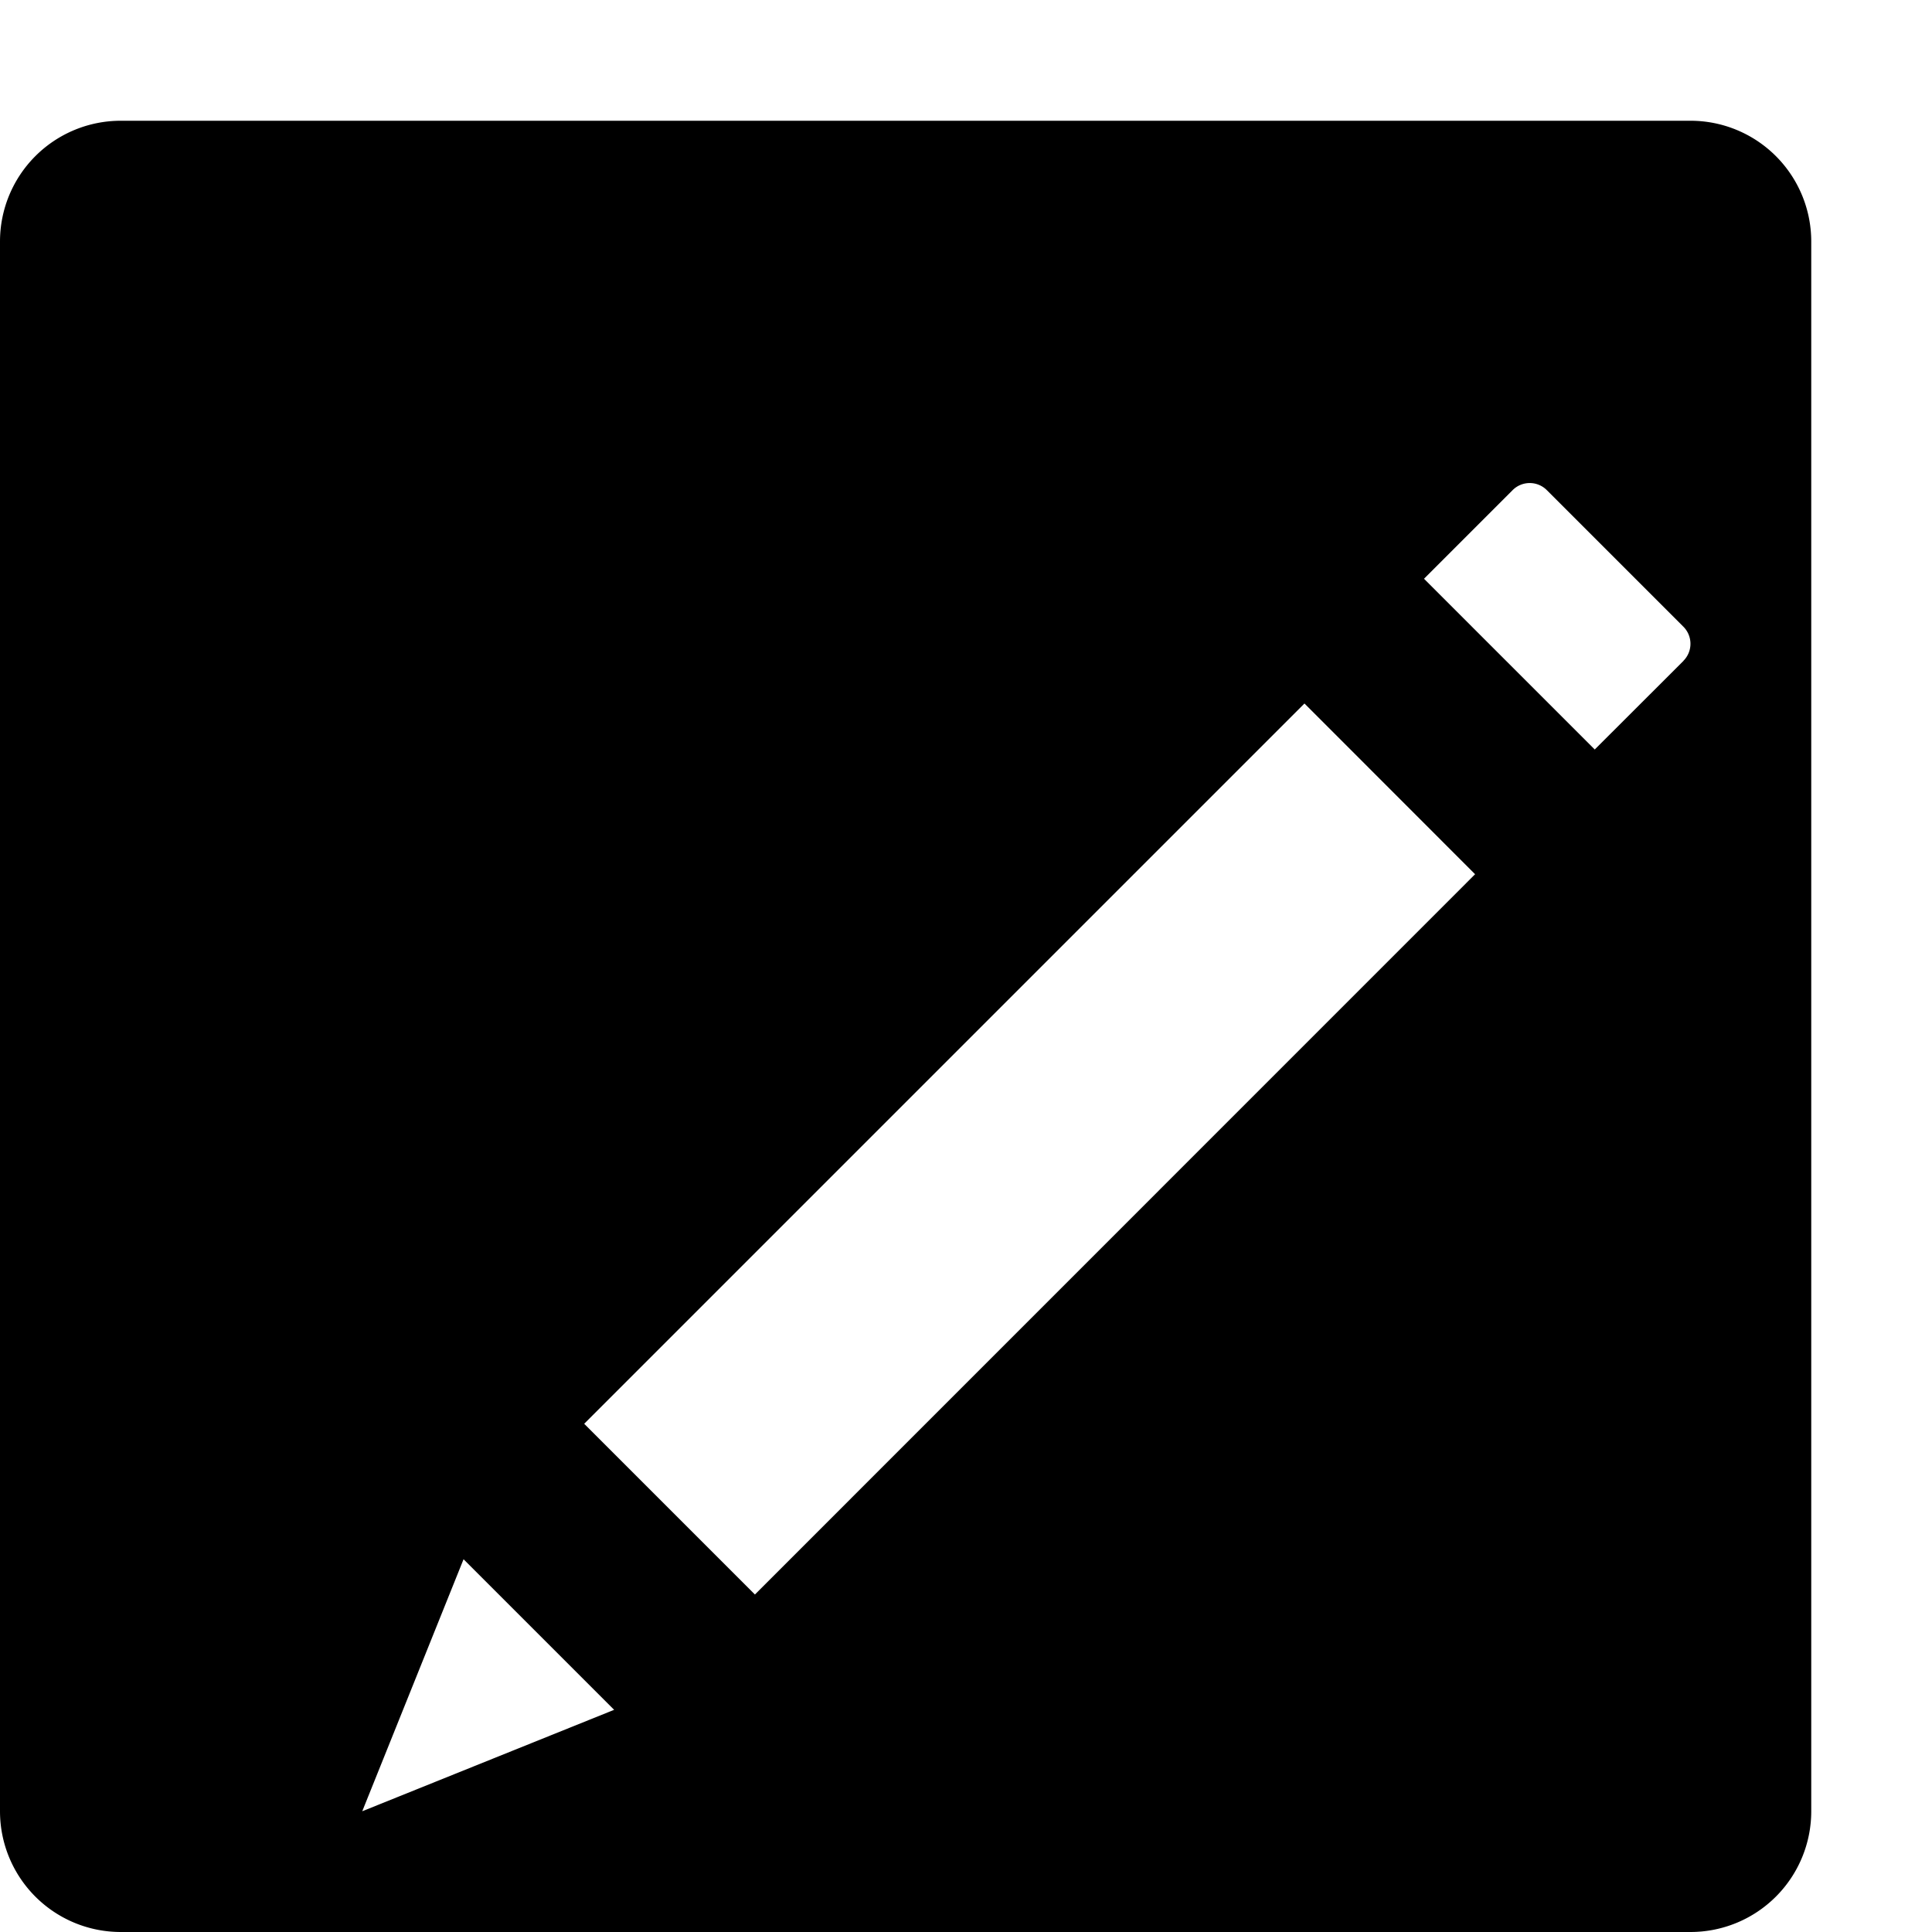 <svg xmlns="http://www.w3.org/2000/svg" viewBox="0 0 16 16"><path d="M14 1H1a1 1 0 0 0-1 1v13a1 1 0 0 0 1 1h13a1 1 0 0 0 1-1V2a1 1 0 0 0-1-1zM3 15l.839-2.087 1.247 1.247zm3.252-1.795l-1.414-1.414 5.965-5.965 1.413 1.414zm7.69-7.732l-.735.734-1.414-1.414.734-.734a.2.2 0 0 1 .283 0l1.131 1.131a.2.2 0 0 1 0 .283z"/></svg>